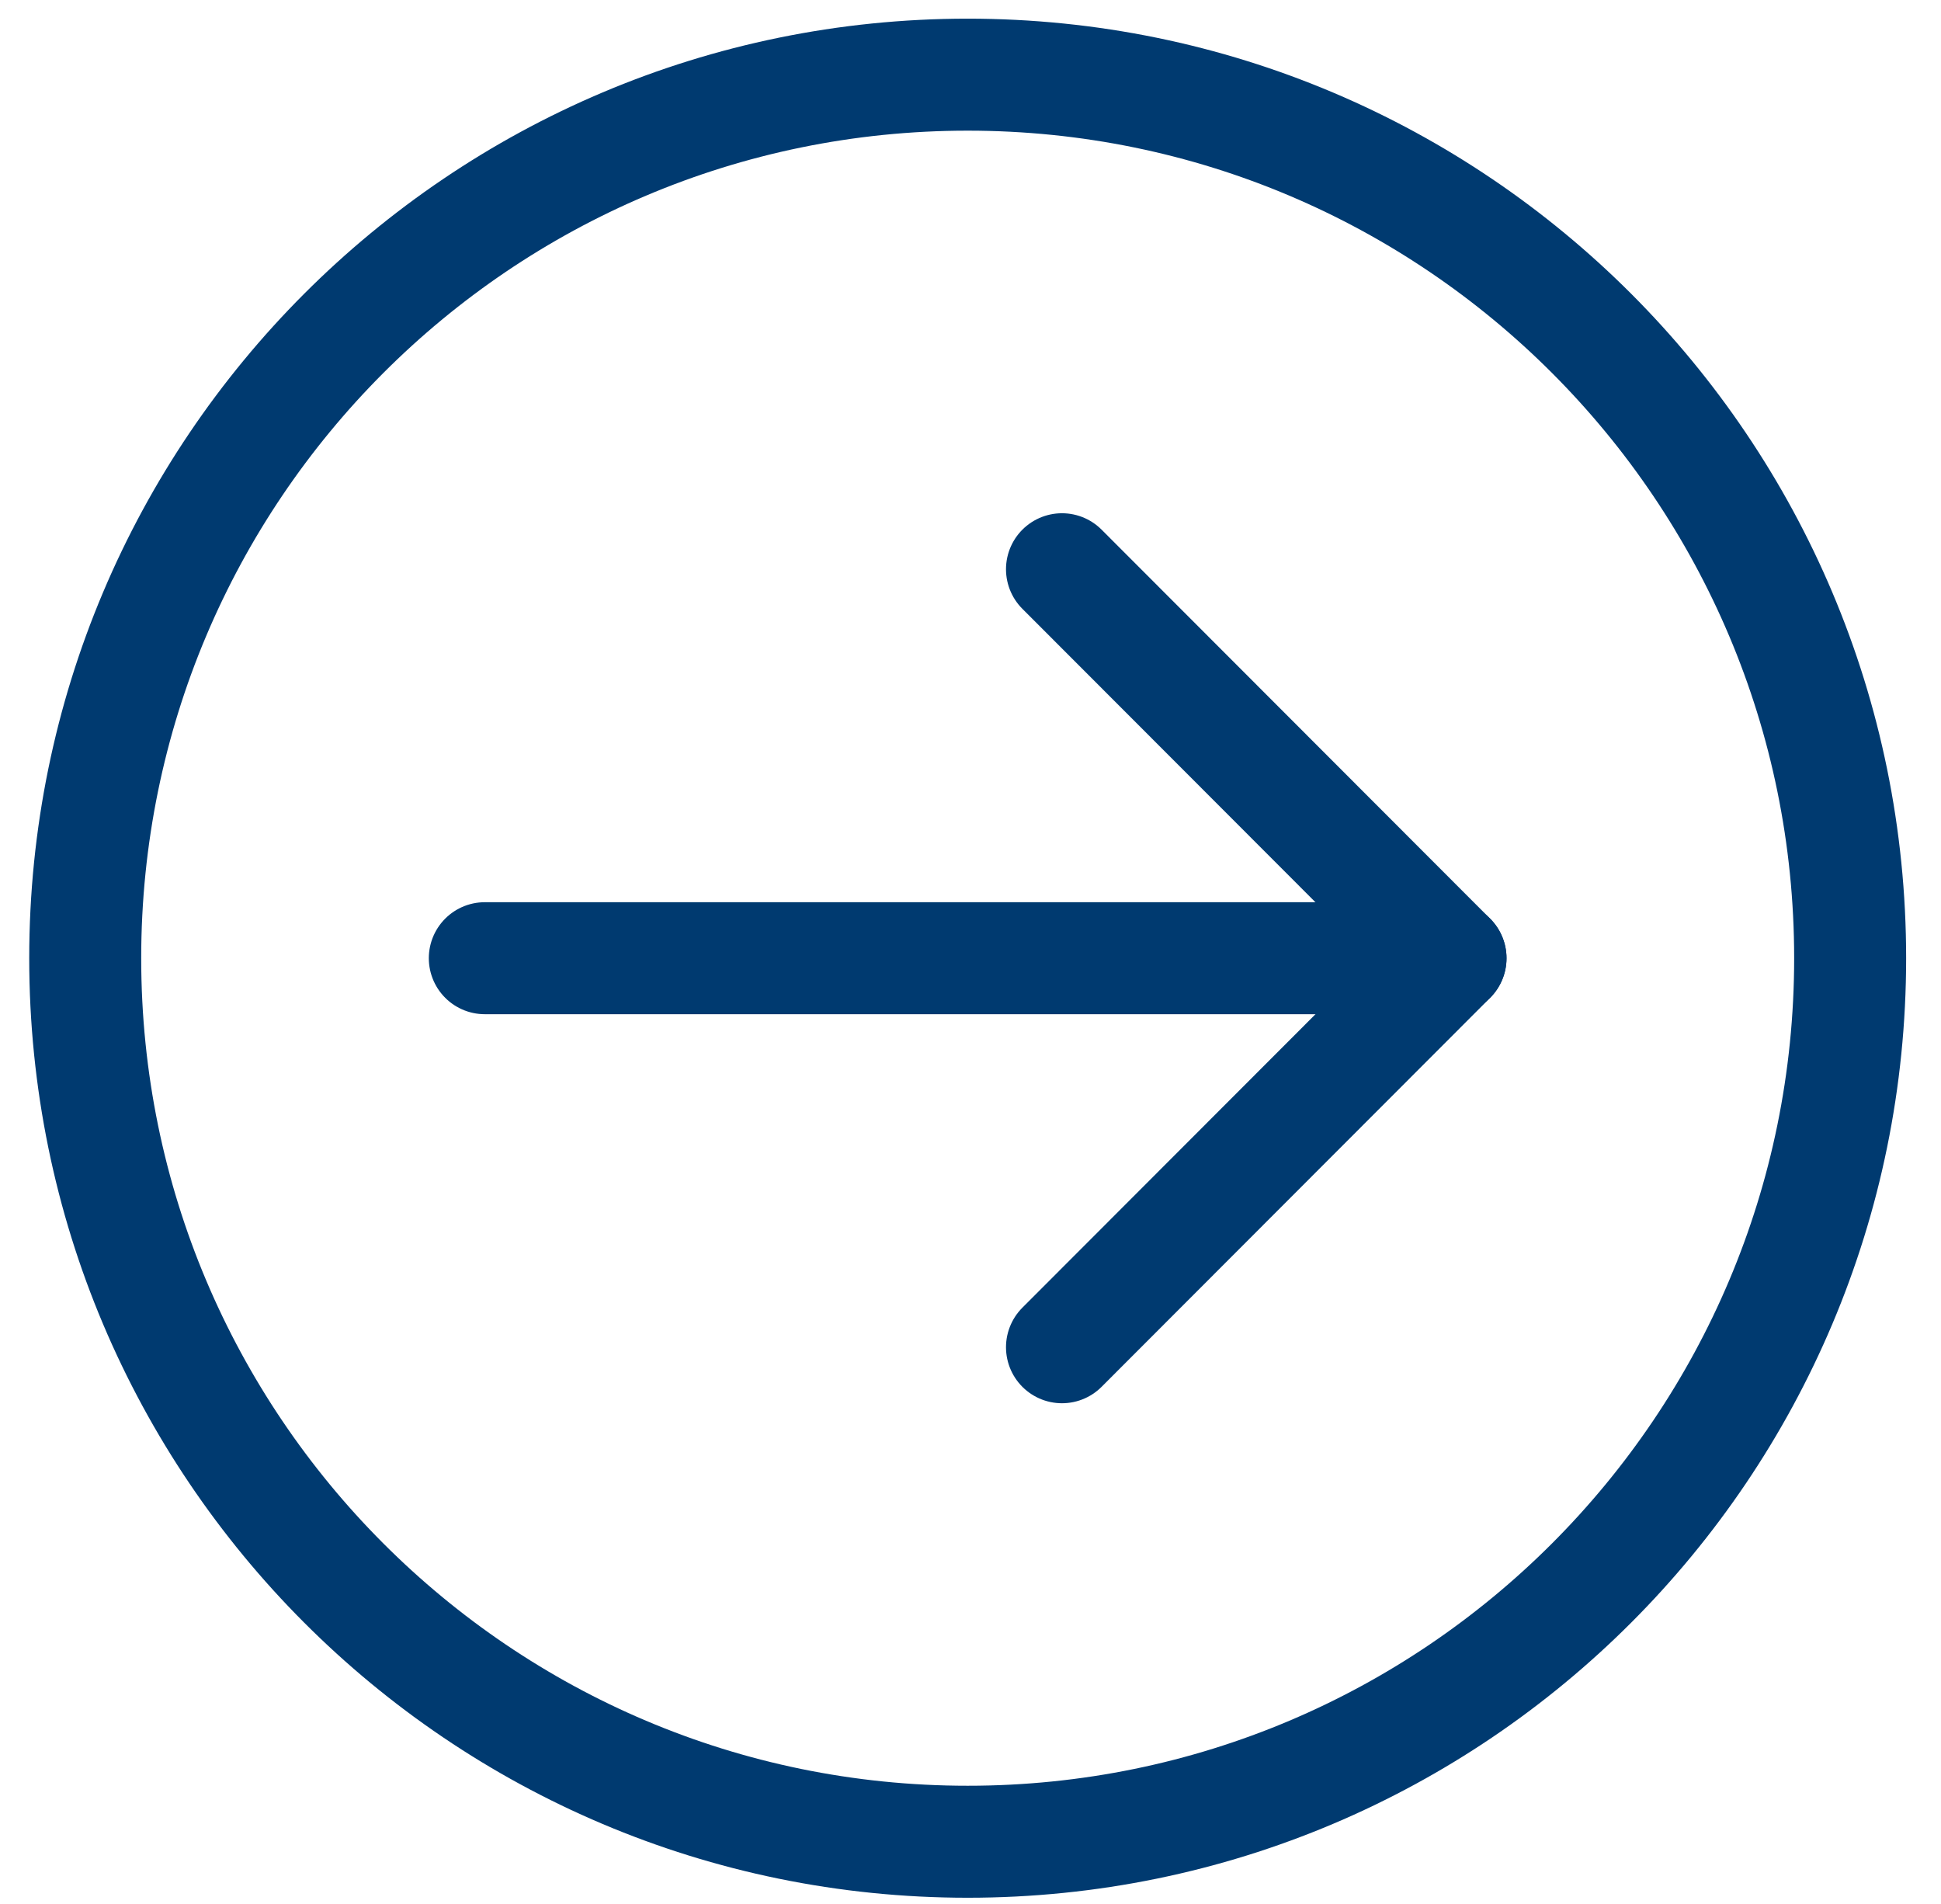 <svg width="52" height="51" viewBox="0 0 52 51" fill="none" xmlns="http://www.w3.org/2000/svg">
<path fill-rule="evenodd" clip-rule="evenodd" d="M25.925 49.334C38.982 49.334 49.566 38.738 49.566 25.667C49.566 12.596 38.982 2 25.925 2C12.868 2 2.283 12.596 2.283 25.667C2.283 38.738 12.868 49.334 25.925 49.334Z" stroke="#003A70" stroke-width="3"/>
<path d="M28.451 15.248L38.86 25.668L28.451 36.088" stroke="#003A70" stroke-width="3" stroke-linecap="round" stroke-linejoin="round"/>
<path d="M12.988 25.667H38.86" stroke="#003A70" stroke-width="3" stroke-linecap="round" stroke-linejoin="round"/>
</svg>
